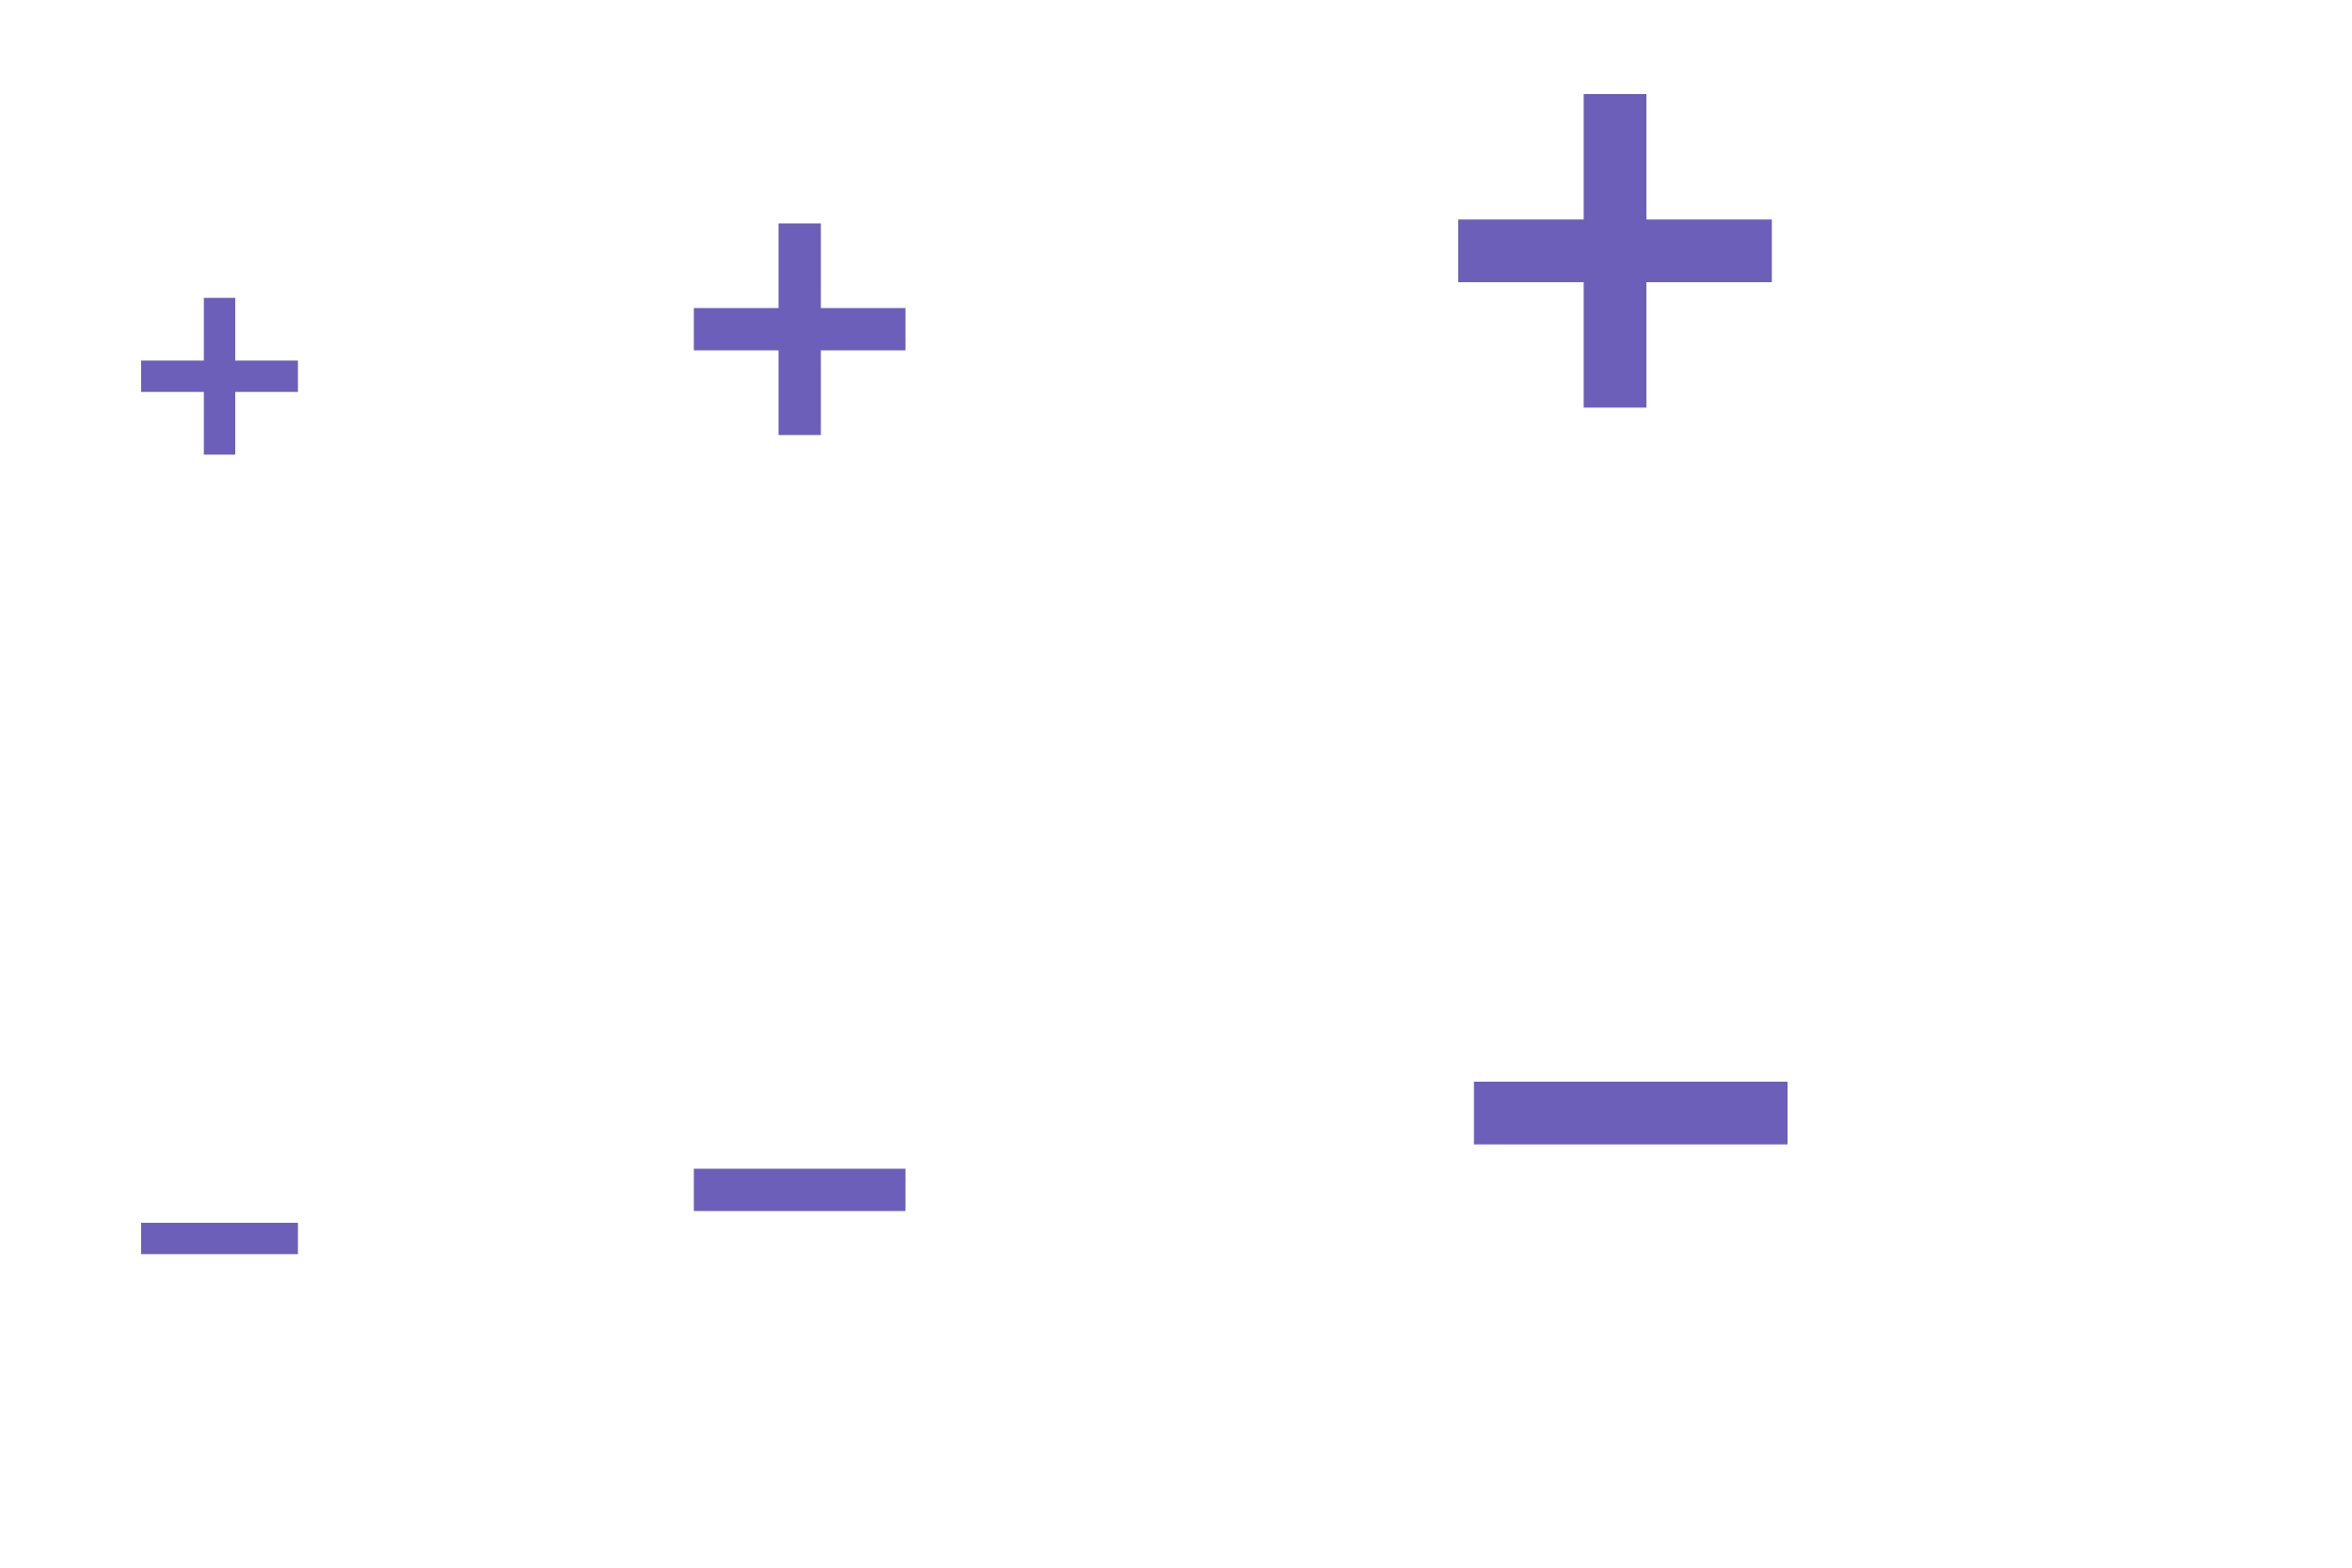 <?xml version="1.0" encoding="UTF-8" standalone="no"?>
<!-- Created with Inkscape (http://www.inkscape.org/) -->

<svg
   xmlns:dc="http://purl.org/dc/elements/1.1/"
   xmlns:cc="http://creativecommons.org/ns#"
   xmlns:rdf="http://www.w3.org/1999/02/22-rdf-syntax-ns#"
   xmlns:svg="http://www.w3.org/2000/svg"
   xmlns="http://www.w3.org/2000/svg"
   xmlns:sodipodi="http://sodipodi.sourceforge.net/DTD/sodipodi-0.dtd"
   xmlns:inkscape="http://www.inkscape.org/namespaces/inkscape"
   width="150"
   height="100"
   id="svg7229"
   sodipodi:version="0.32"
   inkscape:version="0.92.4 (5da689c313, 2019-01-14)"
   version="1.0"
   sodipodi:docname="list.svg"
   inkscape:output_extension="org.inkscape.output.svg.inkscape">
  <defs
     id="defs7231">
    <linearGradient
       id="linearGradient4158">
      <stop
         id="stop4160"
         offset="0"
         style="stop-color:#888888;stop-opacity:1;" />
      <stop
         id="stop4162"
         offset="1"
         style="stop-color:#232323;stop-opacity:1;" />
    </linearGradient>
  </defs>
  <sodipodi:namedview
     id="base"
     pagecolor="#ffffff"
     bordercolor="#000000"
     borderopacity="1"
     inkscape:pageopacity="1"
     inkscape:pageshadow="2"
     inkscape:zoom="2.8284271"
     inkscape:cx="-46.234013"
     inkscape:cy="30.219736"
     inkscape:document-units="px"
     inkscape:current-layer="layer1"
     showgrid="false"
     inkscape:window-width="1920"
     inkscape:window-height="1017"
     inkscape:window-x="0"
     inkscape:window-y="0"
     showguides="false"
     inkscape:guide-bbox="true"
     gridtolerance="6"
     inkscape:window-maximized="1"
     inkscape:snap-to-guides="true"
     inkscape:snap-grids="true"
     inkscape:snap-nodes="true">
    <inkscape:grid
       type="xygrid"
       id="grid7245"
       visible="true"
       enabled="true"
       empspacing="5"
       snapvisiblegridlinesonly="true" />
  </sodipodi:namedview>
  <g
     inkscape:label="Camada 1"
     inkscape:groupmode="layer"
     id="layer1"
     transform="translate(-214.536,-326.505)">
    <g
       id="16-16-list-add">
      <rect
         y="342.505"
         x="220.536"
         height="16"
         width="16"
         id="rect3816"
         style="fill:#ffffff;fill-opacity:0;fill-rule:nonzero;stroke:none" />
      <g
         transform="translate(1,5)"
         id="g3903">
        <path
           style="opacity:0;fill:#000000;fill-opacity:0;fill-rule:nonzero;stroke:none"
           d="m 226.536,341.505 0,4 -4,0 0,2 4,0 0,4 2,0 0,-4 4,0 0,-2 -4,0 0,-4 z"
           id="rect3778-4"
           inkscape:connector-curvature="0"
           sodipodi:nodetypes="ccccccccccccc" />
        <path
           style="fill:#6c5fb9;fill-opacity:1;fill-rule:nonzero;stroke:none"
           d="m 226.536,340.505 0,4 -4,0 0,2 4,0 0,4 2,0 0,-4 4,0 0,-2 -4,0 0,-4 z"
           id="rect3778"
           inkscape:connector-curvature="0"
           sodipodi:nodetypes="ccccccccccccc" />
      </g>
    </g>
    <g
       id="16-16-list-remove">
      <rect
         style="fill:#ffffff;fill-opacity:0;fill-rule:nonzero;stroke:none"
         id="rect3818"
         width="16"
         height="16"
         x="220.536"
         y="397.505" />
      <g
         transform="translate(1,0)"
         id="g4144">
        <rect
           ry="4.5996094e-06"
           style="opacity:0;fill:#000000;fill-opacity:0;fill-rule:nonzero;stroke:none"
           id="rect3787-7"
           width="10"
           height="2"
           x="222.536"
           y="405.505" />
        <rect
           ry="4.5996094e-06"
           style="fill:#6c5fb9;fill-opacity:1;fill-rule:nonzero;stroke:none"
           id="rect3787"
           width="10"
           height="2"
           x="222.536"
           y="404.505" />
      </g>
    </g>
    <g
       id="22-22-list-add"
       inkscape:label="#22-22-list-add">
      <rect
         style="fill:#ffffff;fill-opacity:0;fill-rule:nonzero;stroke:none"
         id="rect3141"
         width="22"
         height="22"
         x="254.536"
         y="336.505" />
      <path
         sodipodi:nodetypes="ccccccccccccc"
         inkscape:connector-curvature="0"
         id="rect3778-2-9"
         d="m 264.186,341.755 0,5.4 -5.4,0 0,2.7 5.4,0 0,5.4 2.7,0 0,-5.4 5.4,0 0,-2.7 -5.4,0 0,-5.4 z"
         style="opacity:0;fill:#000000;fill-opacity:0;fill-rule:nonzero;stroke:none" />
      <path
         sodipodi:nodetypes="ccccccccccccc"
         inkscape:connector-curvature="0"
         id="rect3778-2"
         d="m 264.186,340.755 0,5.4 -5.4,0 0,2.7 5.4,0 0,5.4 2.7,0 0,-5.4 5.4,0 0,-2.7 -5.4,0 0,-5.4 z"
         style="fill:#6c5fb9;fill-opacity:1;fill-rule:nonzero;stroke:none" />
    </g>
    <g
       id="list-add">
      <rect
         style="fill:#ffffff;fill-opacity:0;fill-rule:nonzero;stroke:none"
         id="rect3117"
         width="32"
         height="32"
         x="301.536"
         y="326.505" />
      <g
         transform="translate(-18,-3)"
         id="g4043">
        <path
           style="opacity:0;fill:#000000;fill-opacity:0;fill-rule:nonzero;stroke:none"
           d="m 333.536,336.505 0,8 -8,0 0,4 8,0 0,8 4,0 0,-8 8,0 0,-4 -8,0 0,-8 z"
           id="rect3778-4-4"
           inkscape:connector-curvature="0"
           sodipodi:nodetypes="ccccccccccccc" />
        <path
           style="fill:#6c5fb9;fill-opacity:1;fill-rule:nonzero;stroke:none"
           d="m 333.536,335.505 0,8 -8,0 0,4 8,0 0,8 4,0 0,-8 8,0 0,-4 -8,0 0,-8 z"
           id="rect3778-21"
           inkscape:connector-curvature="0"
           sodipodi:nodetypes="ccccccccccccc" />
      </g>
    </g>
    <g
       id="22-22-list-remove">
      <rect
         y="391.505"
         x="254.536"
         height="22"
         width="22"
         id="rect3151"
         style="fill:#ffffff;fill-opacity:0;fill-rule:nonzero;stroke:none" />
      <g
         transform="translate(-3.75,-2.75)"
         id="g4133">
        <rect
           style="opacity:0;fill:#000000;fill-opacity:0;fill-rule:nonzero;stroke:none"
           id="rect3812-8"
           width="13.5"
           height="1.35"
           x="262.536"
           y="406.155" />
        <rect
           ry="6.2094796e-06"
           style="fill:#6c5fb9;fill-opacity:1;fill-rule:nonzero;stroke:none"
           id="rect3787-5"
           width="13.5"
           height="2.7"
           x="262.536"
           y="403.805" />
      </g>
    </g>
    <g
       id="list-remove">
      <rect
         y="381.505"
         x="301.536"
         height="32"
         width="32"
         id="rect3127"
         style="fill:#ffffff;fill-opacity:0;fill-rule:nonzero;stroke:none" />
      <g
         transform="translate(-2,-7)"
         id="g4140">
        <rect
           style="opacity:0;fill:#000000;fill-opacity:0;fill-rule:nonzero;stroke:none"
           id="rect3812-9"
           width="20"
           height="2"
           x="310.536"
           y="405.505" />
        <rect
           ry="9.1992297e-06"
           style="fill:#6c5fb9;fill-opacity:1;fill-rule:nonzero;stroke:none"
           id="rect3787-51"
           width="20"
           height="4"
           x="310.536"
           y="402.505" />
      </g>
    </g>
  </g>
</svg>
